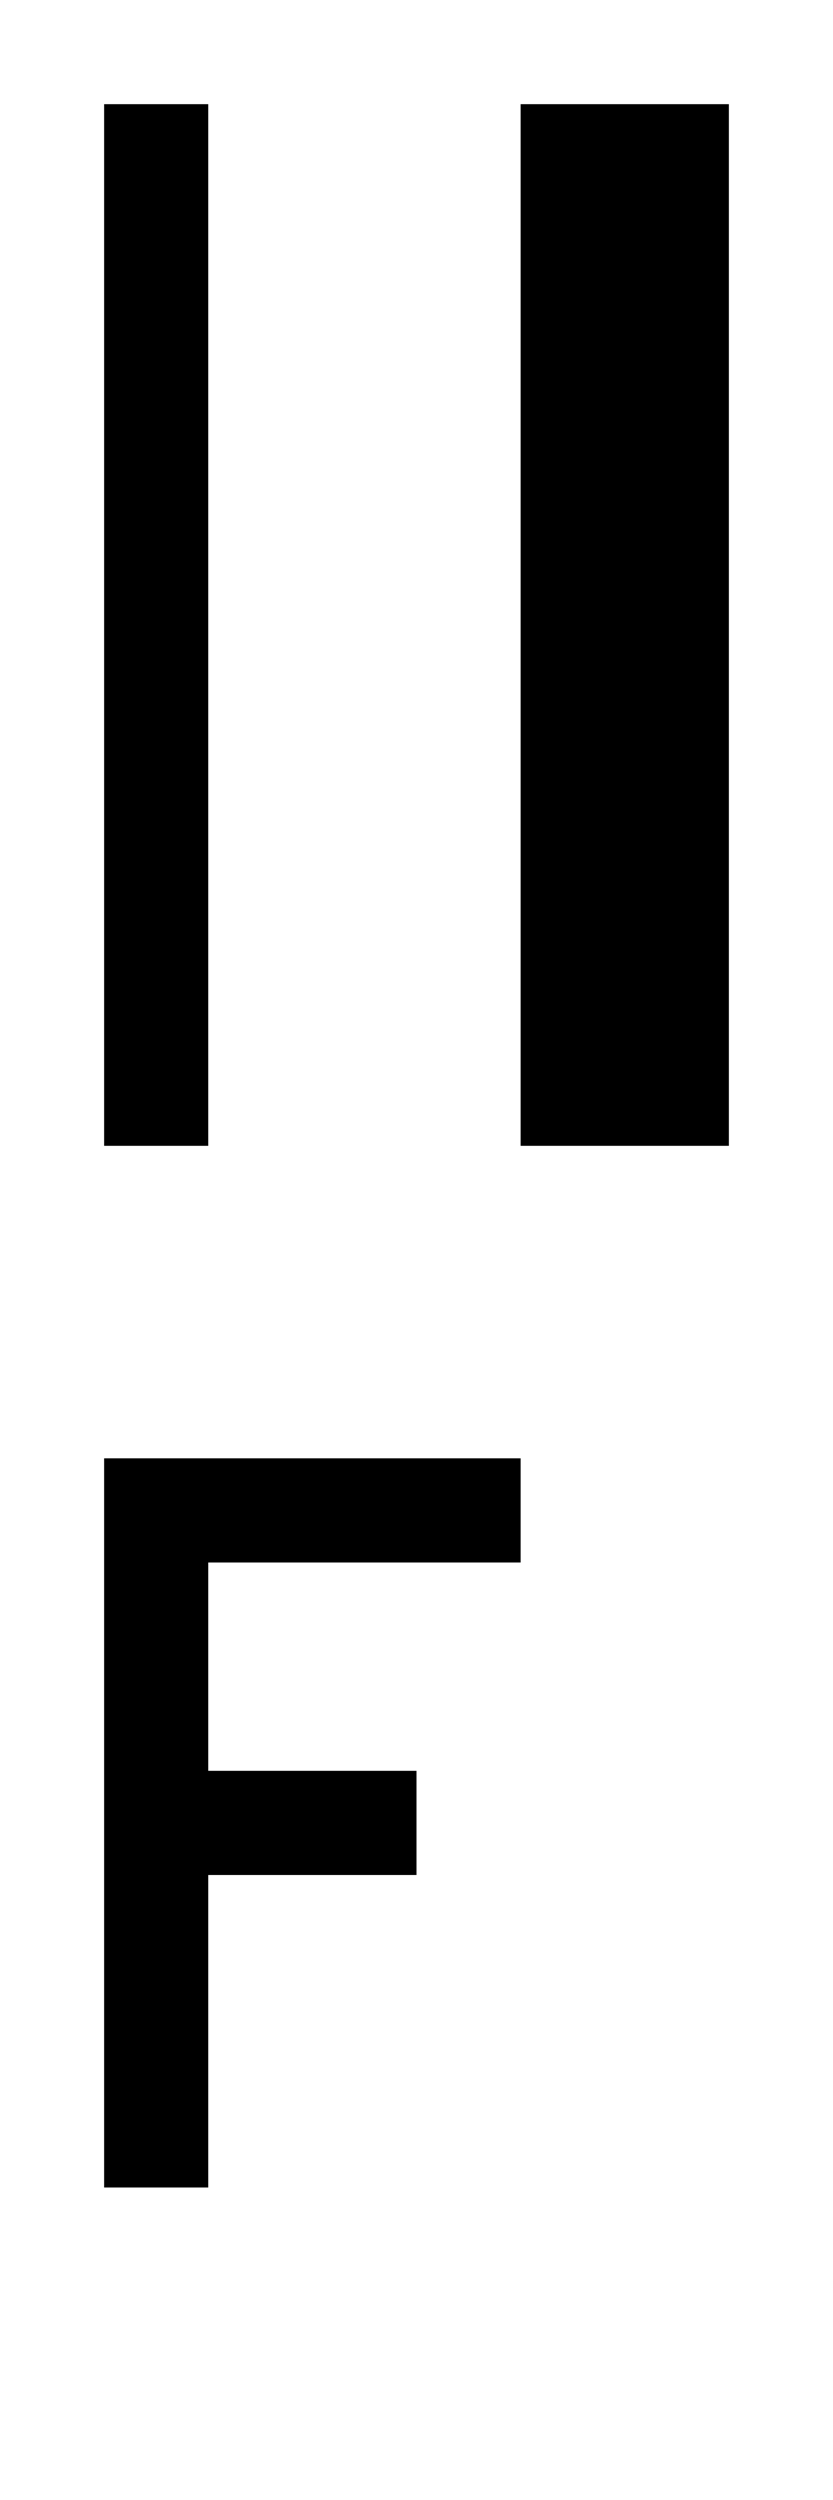 <?xml version="1.0" encoding="UTF-8"?><svg xmlns="http://www.w3.org/2000/svg" viewBox="0 0 8 24"><g id="tex_U"><path id="texF_U" d="M2,15v2h2v1H2v3H1v-7H5v1H2Z"/></g><g id="bin_U"><g id="binF_U"><rect x="1" y="1" width="1" height="10"/><rect x="5" y="1" width="2" height="10"/></g></g></svg>